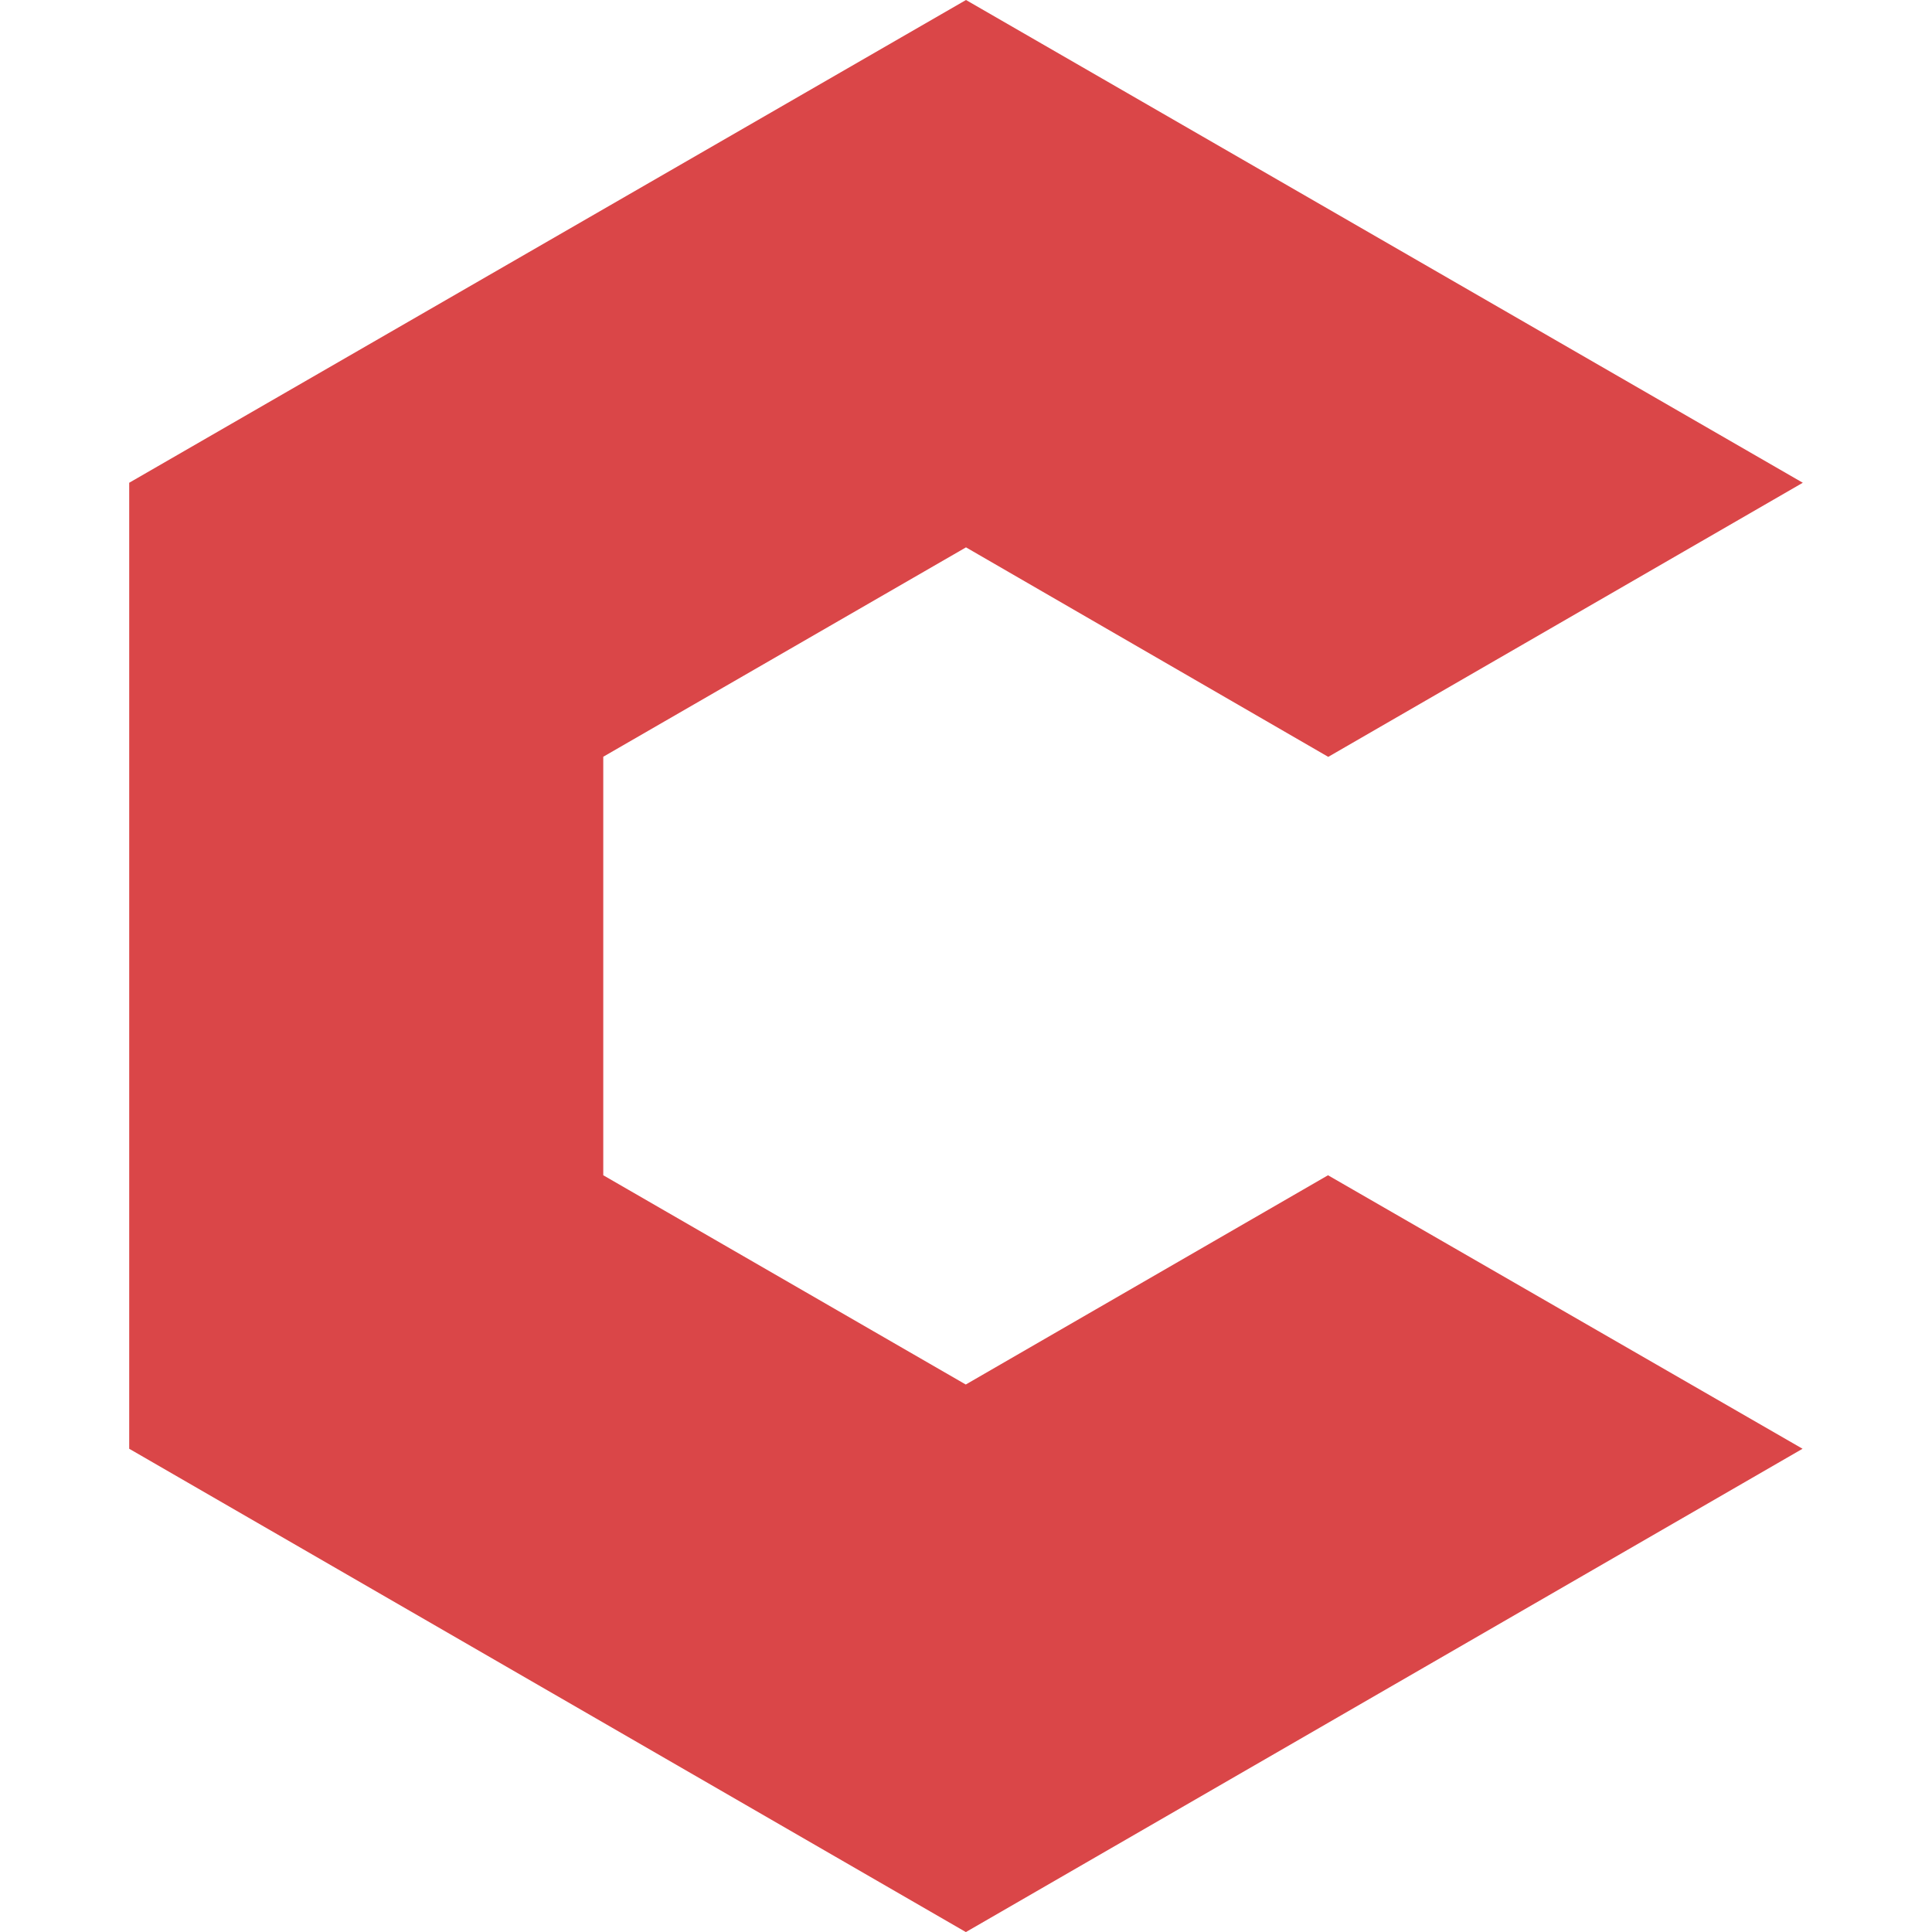 <svg viewBox="0 0 16 16" xmlns="http://www.w3.org/2000/svg" fill-rule="evenodd" clip-rule="evenodd" stroke-linejoin="round" stroke-miterlimit="1.414"><path fill="#da4648" d="M7.998 16L1.07 11.998v-8L8 0l6.93 3.998L11 6.268 8 4.533 4.996 6.267v3.466l3.002 1.733 3-1.733 3.93 2.265L8 16z"/></svg>